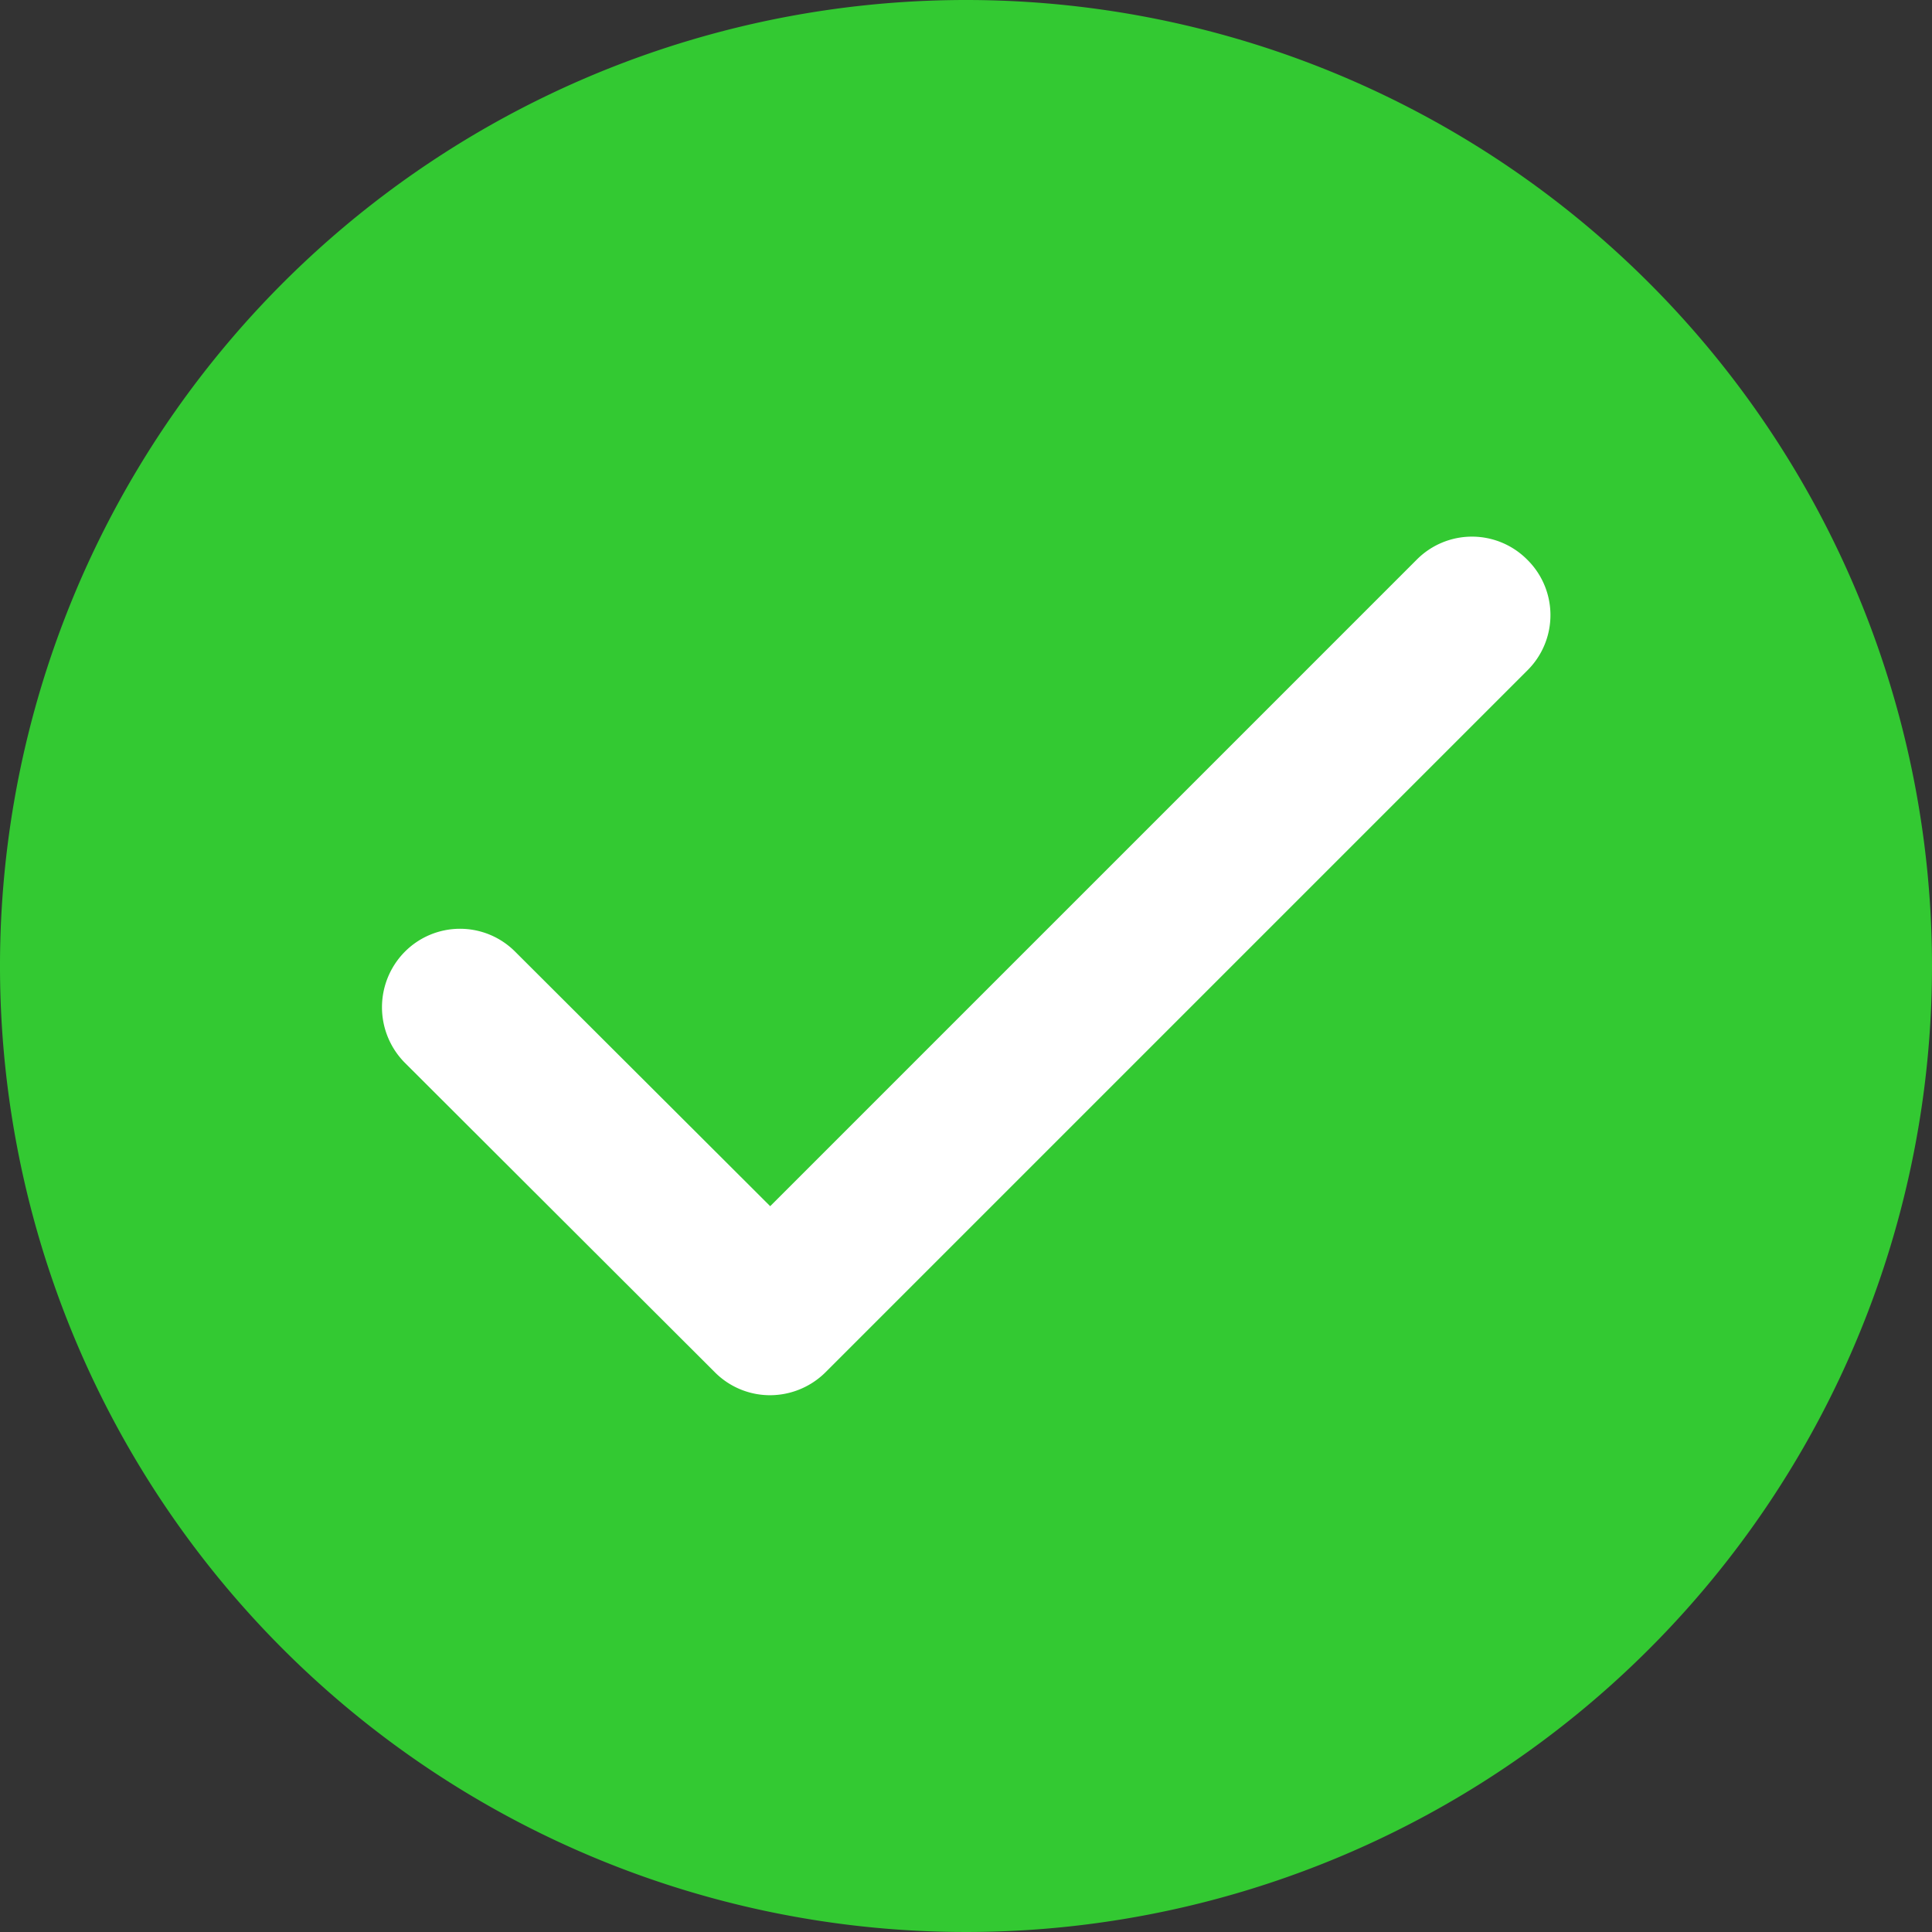 <svg xmlns="http://www.w3.org/2000/svg" viewBox="0 0 37 37"><rect x="0" y="0" width="37" height="37" fill="#333333" stroke="none"/><defs><style>.cls-1{fill:#33c932;}.cls-2{fill:#fff;}</style></defs><title>Asset 11</title><g id="Layer_2" data-name="Layer 2"><g id="Layer_1-2" data-name="Layer 1"><path class="cls-1" d="M37,18.5A18.5,18.5,0,1,1,18.5,0,18.5,18.5,0,0,1,37,18.5"/><path class="cls-2" d="M29.25,10.72a1.49,1.49,0,0,0-2.12,0L14.75,23.1,9.87,18.23a1.49,1.49,0,0,0-2.12,0,1.51,1.51,0,0,0,0,2.12l5.94,5.93a1.49,1.49,0,0,0,1.06.44,1.51,1.51,0,0,0,1.06-.44L29.25,12.84A1.49,1.49,0,0,0,29.25,10.72Z"/></g></g></svg>